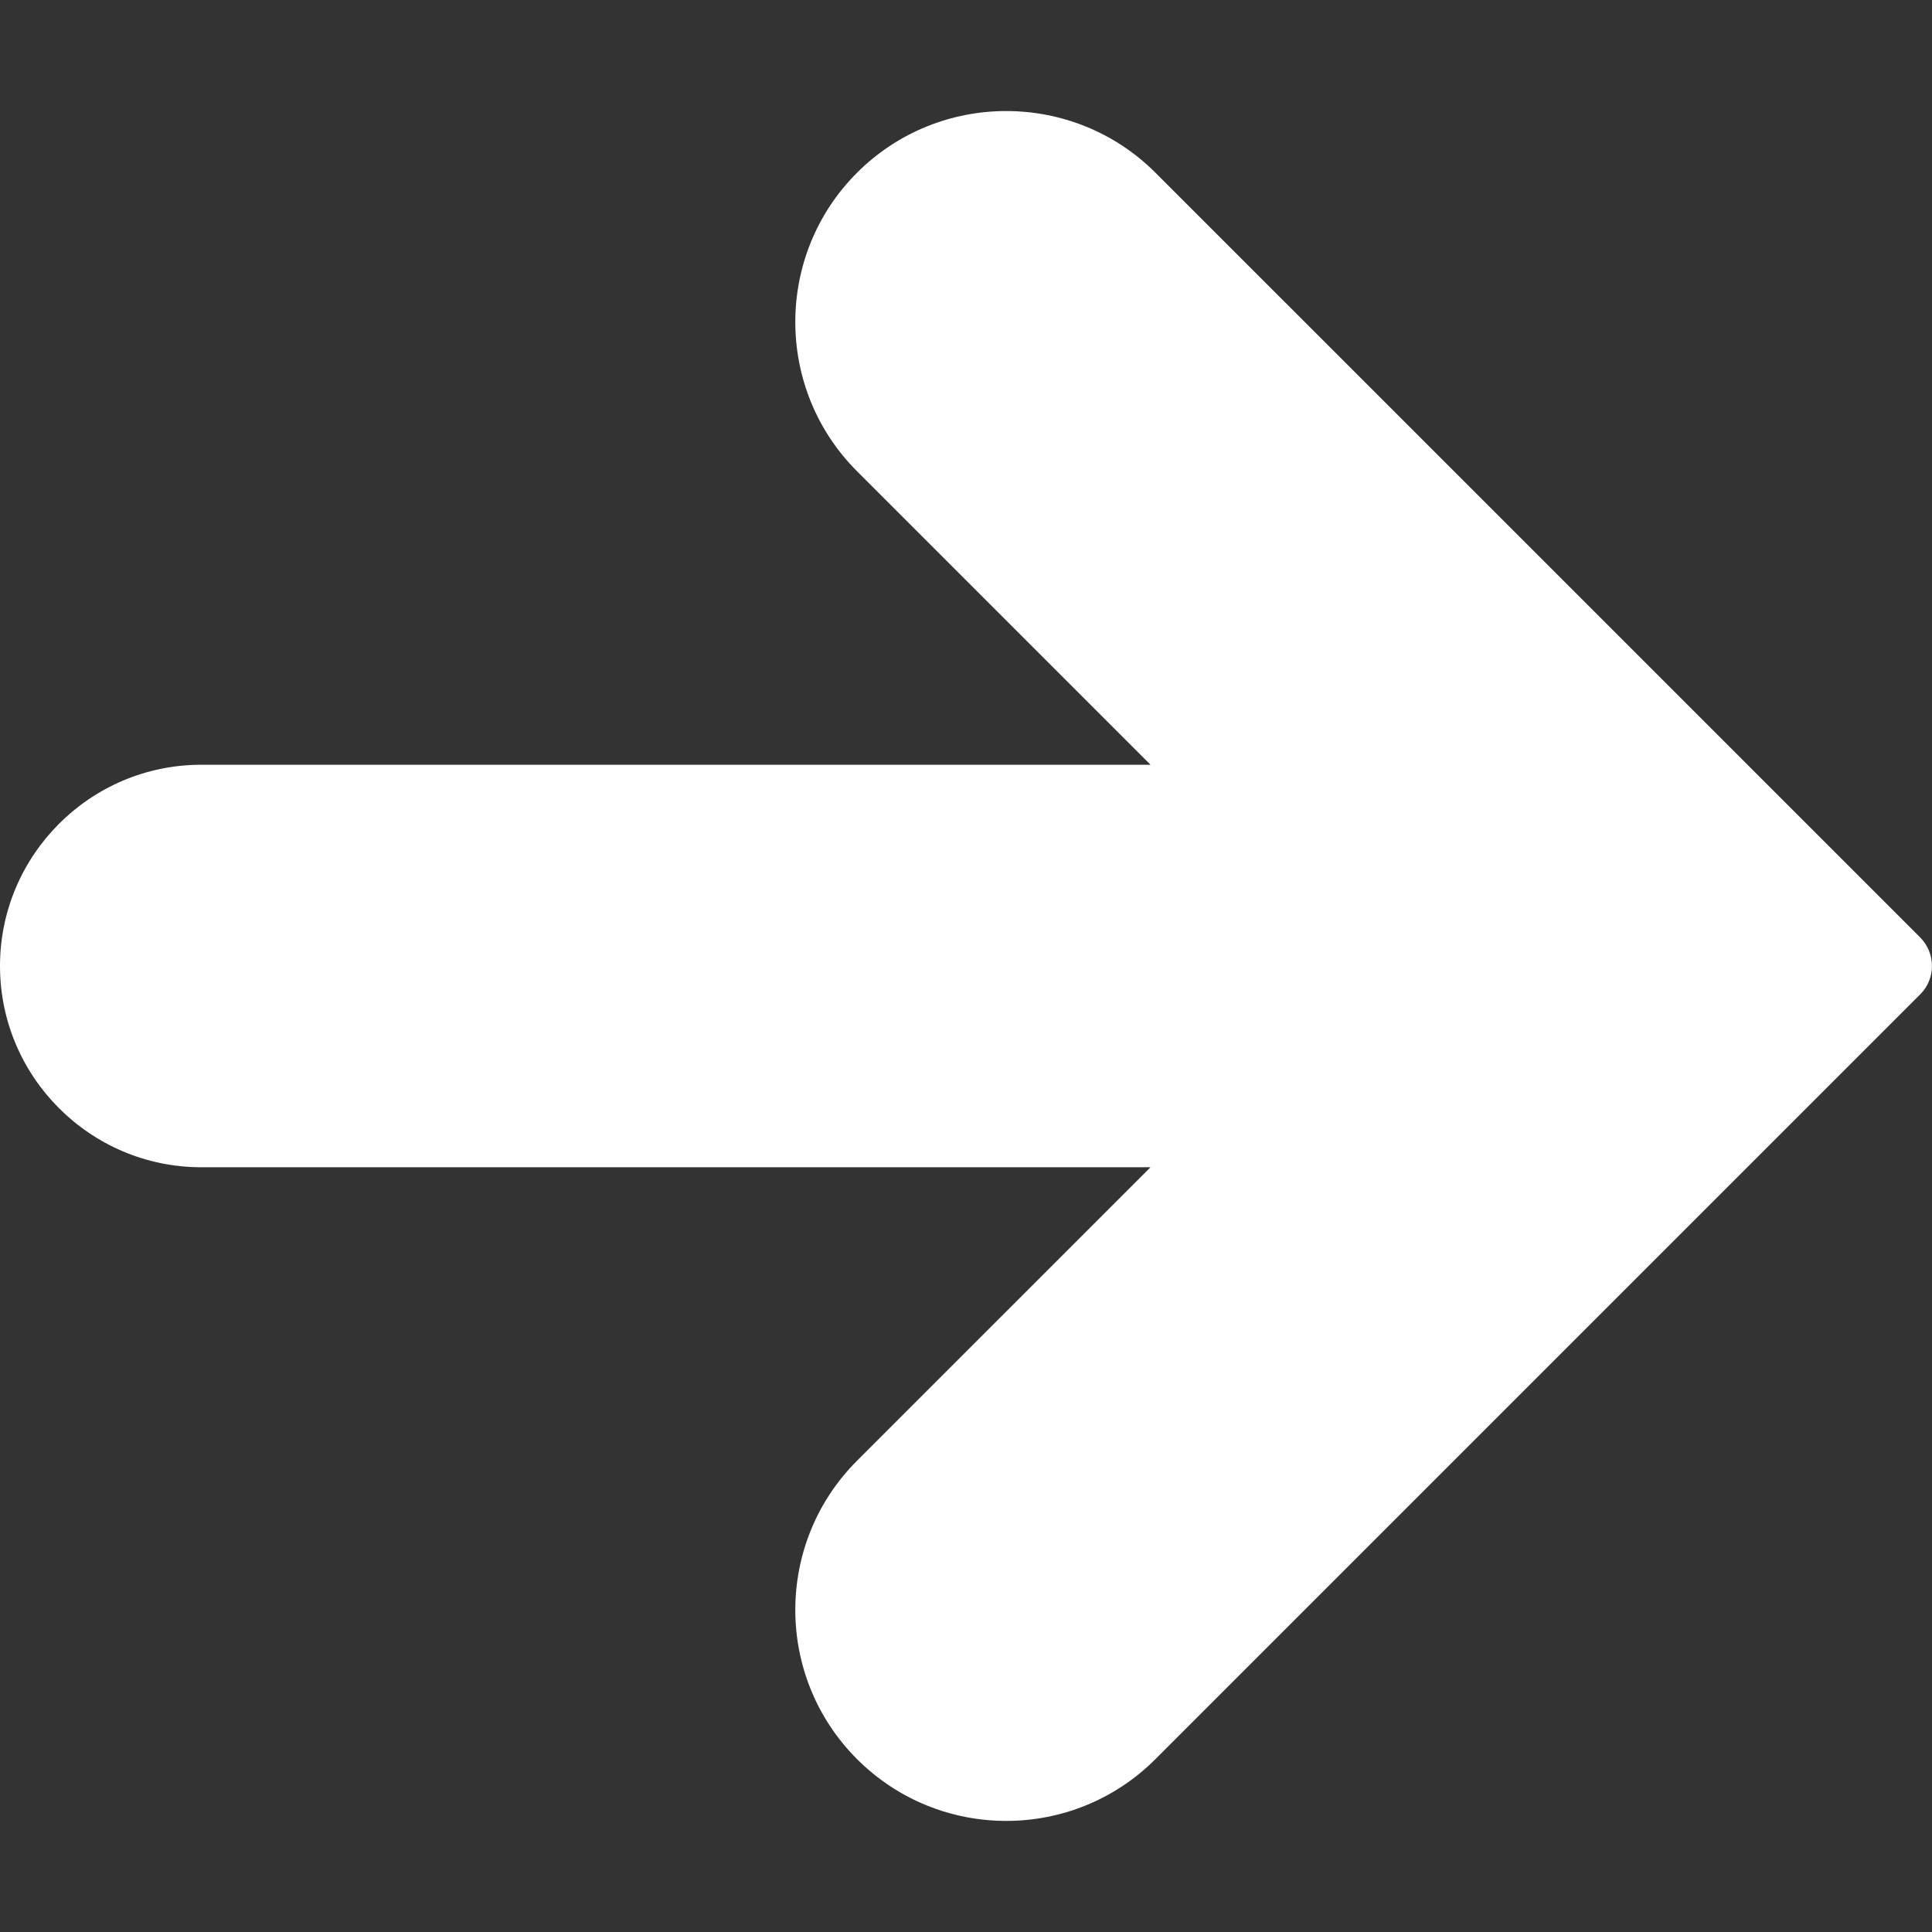 <svg width="12" height="12" viewBox="0 0 12 12" fill="none" xmlns="http://www.w3.org/2000/svg">
<rect x="0" y="0" width="12" height="12" fill="#333333" stroke="none"/>
<path d="M11.927 5.823L7.177 1.073C6.666 0.562 5.834 0.562 5.323 1.073C4.812 1.584 4.812 2.416 5.323 2.927L7.146 4.75H1.25C0.561 4.75 0 5.311 0 6C0 6.689 0.561 7.25 1.25 7.25H7.146L5.323 9.073C4.812 9.584 4.812 10.415 5.323 10.926C5.579 11.182 5.914 11.31 6.25 11.31C6.586 11.31 6.921 11.182 7.177 10.926L11.927 6.176C12.024 6.079 12.024 5.921 11.927 5.823Z" fill="white"/>
</svg>
